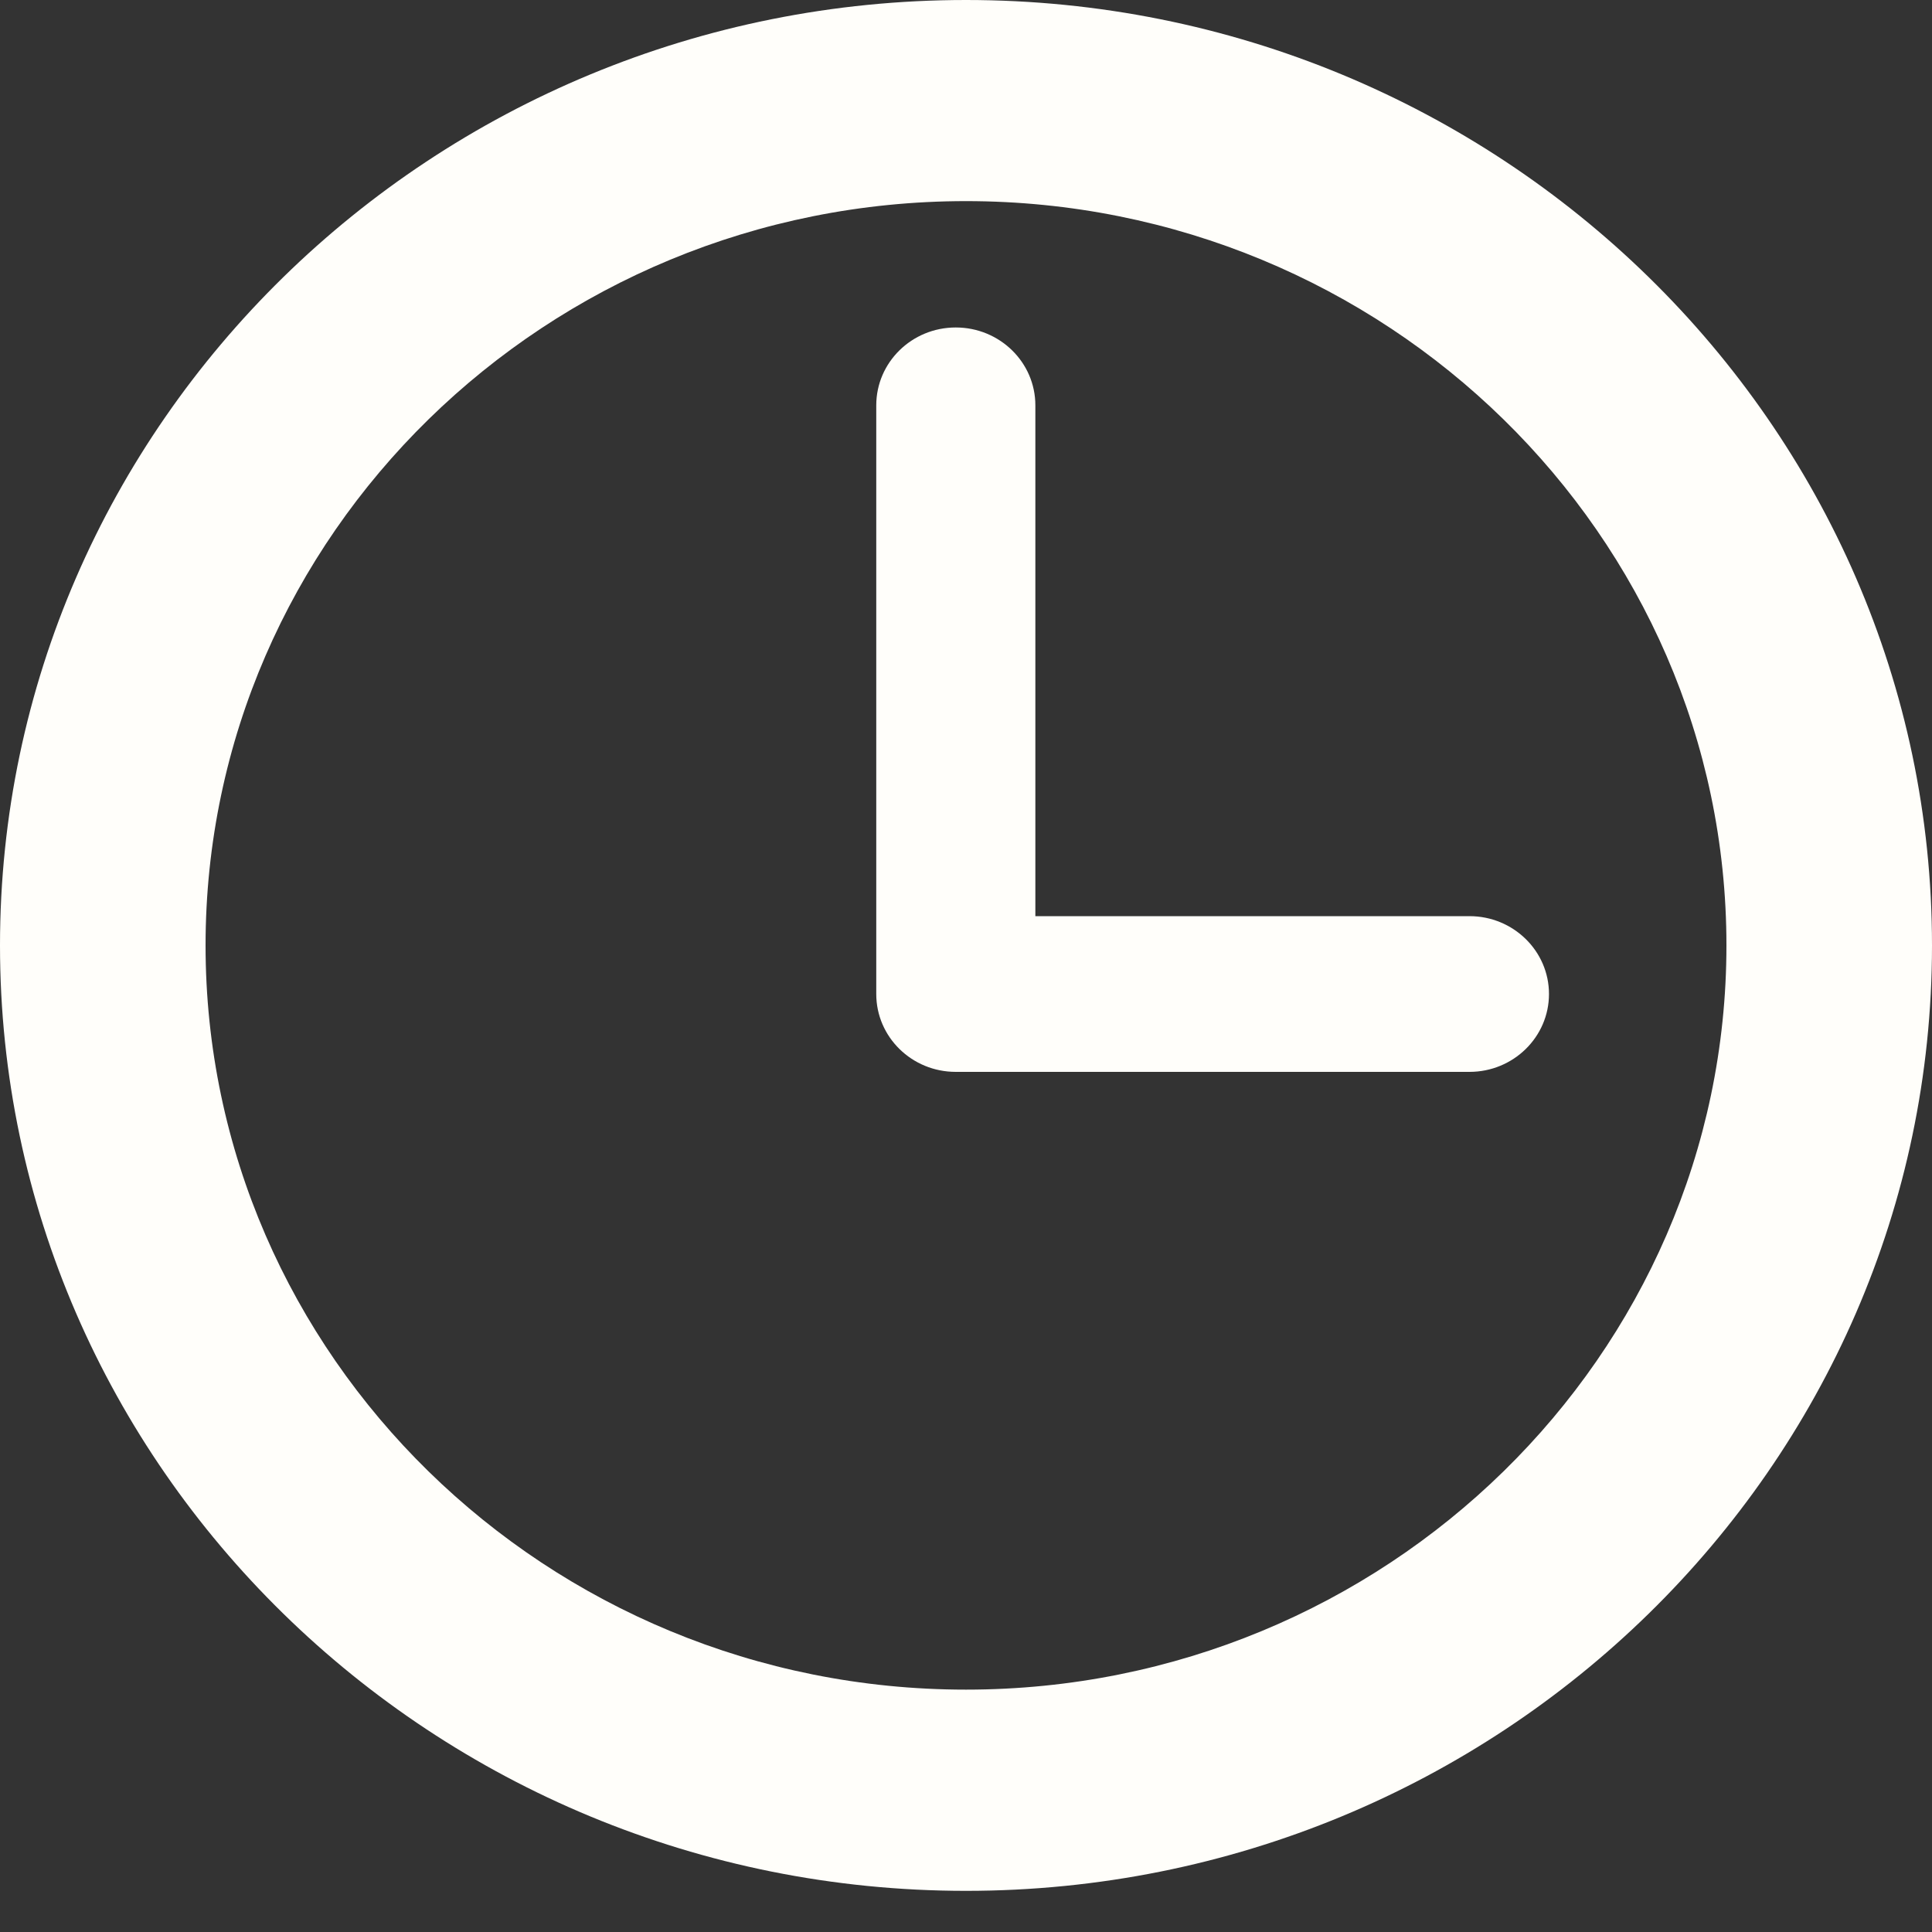 <svg width="20" height="20" viewBox="0 0 20 20" fill="none" xmlns="http://www.w3.org/2000/svg">
<rect x="0" y="0" width="20" height="20" fill="#333333" stroke="none"/>
<path d="M10 -0C4.486 -0 0 4.39 0 9.787C0 15.183 4.486 19.574 10 19.574C15.514 19.574 20 15.183 20 9.787C20 4.39 15.514 -0 10 -0ZM10 17.491C5.659 17.491 2.128 14.035 2.128 9.787C2.128 5.538 5.659 2.082 10 2.082C14.341 2.082 17.872 5.538 17.872 9.787C17.872 14.035 14.341 17.491 10 17.491Z" fill="#FFFEFA"/>
<path d="M15.212 9.484H10.718V4.196C10.718 3.751 10.349 3.39 9.894 3.39C9.439 3.39 9.071 3.751 9.071 4.196V10.29C9.071 10.735 9.439 11.096 9.894 11.096H15.212C15.666 11.096 16.035 10.735 16.035 10.29C16.035 9.845 15.666 9.484 15.212 9.484Z" fill="#FFFEFA"/>
</svg>
